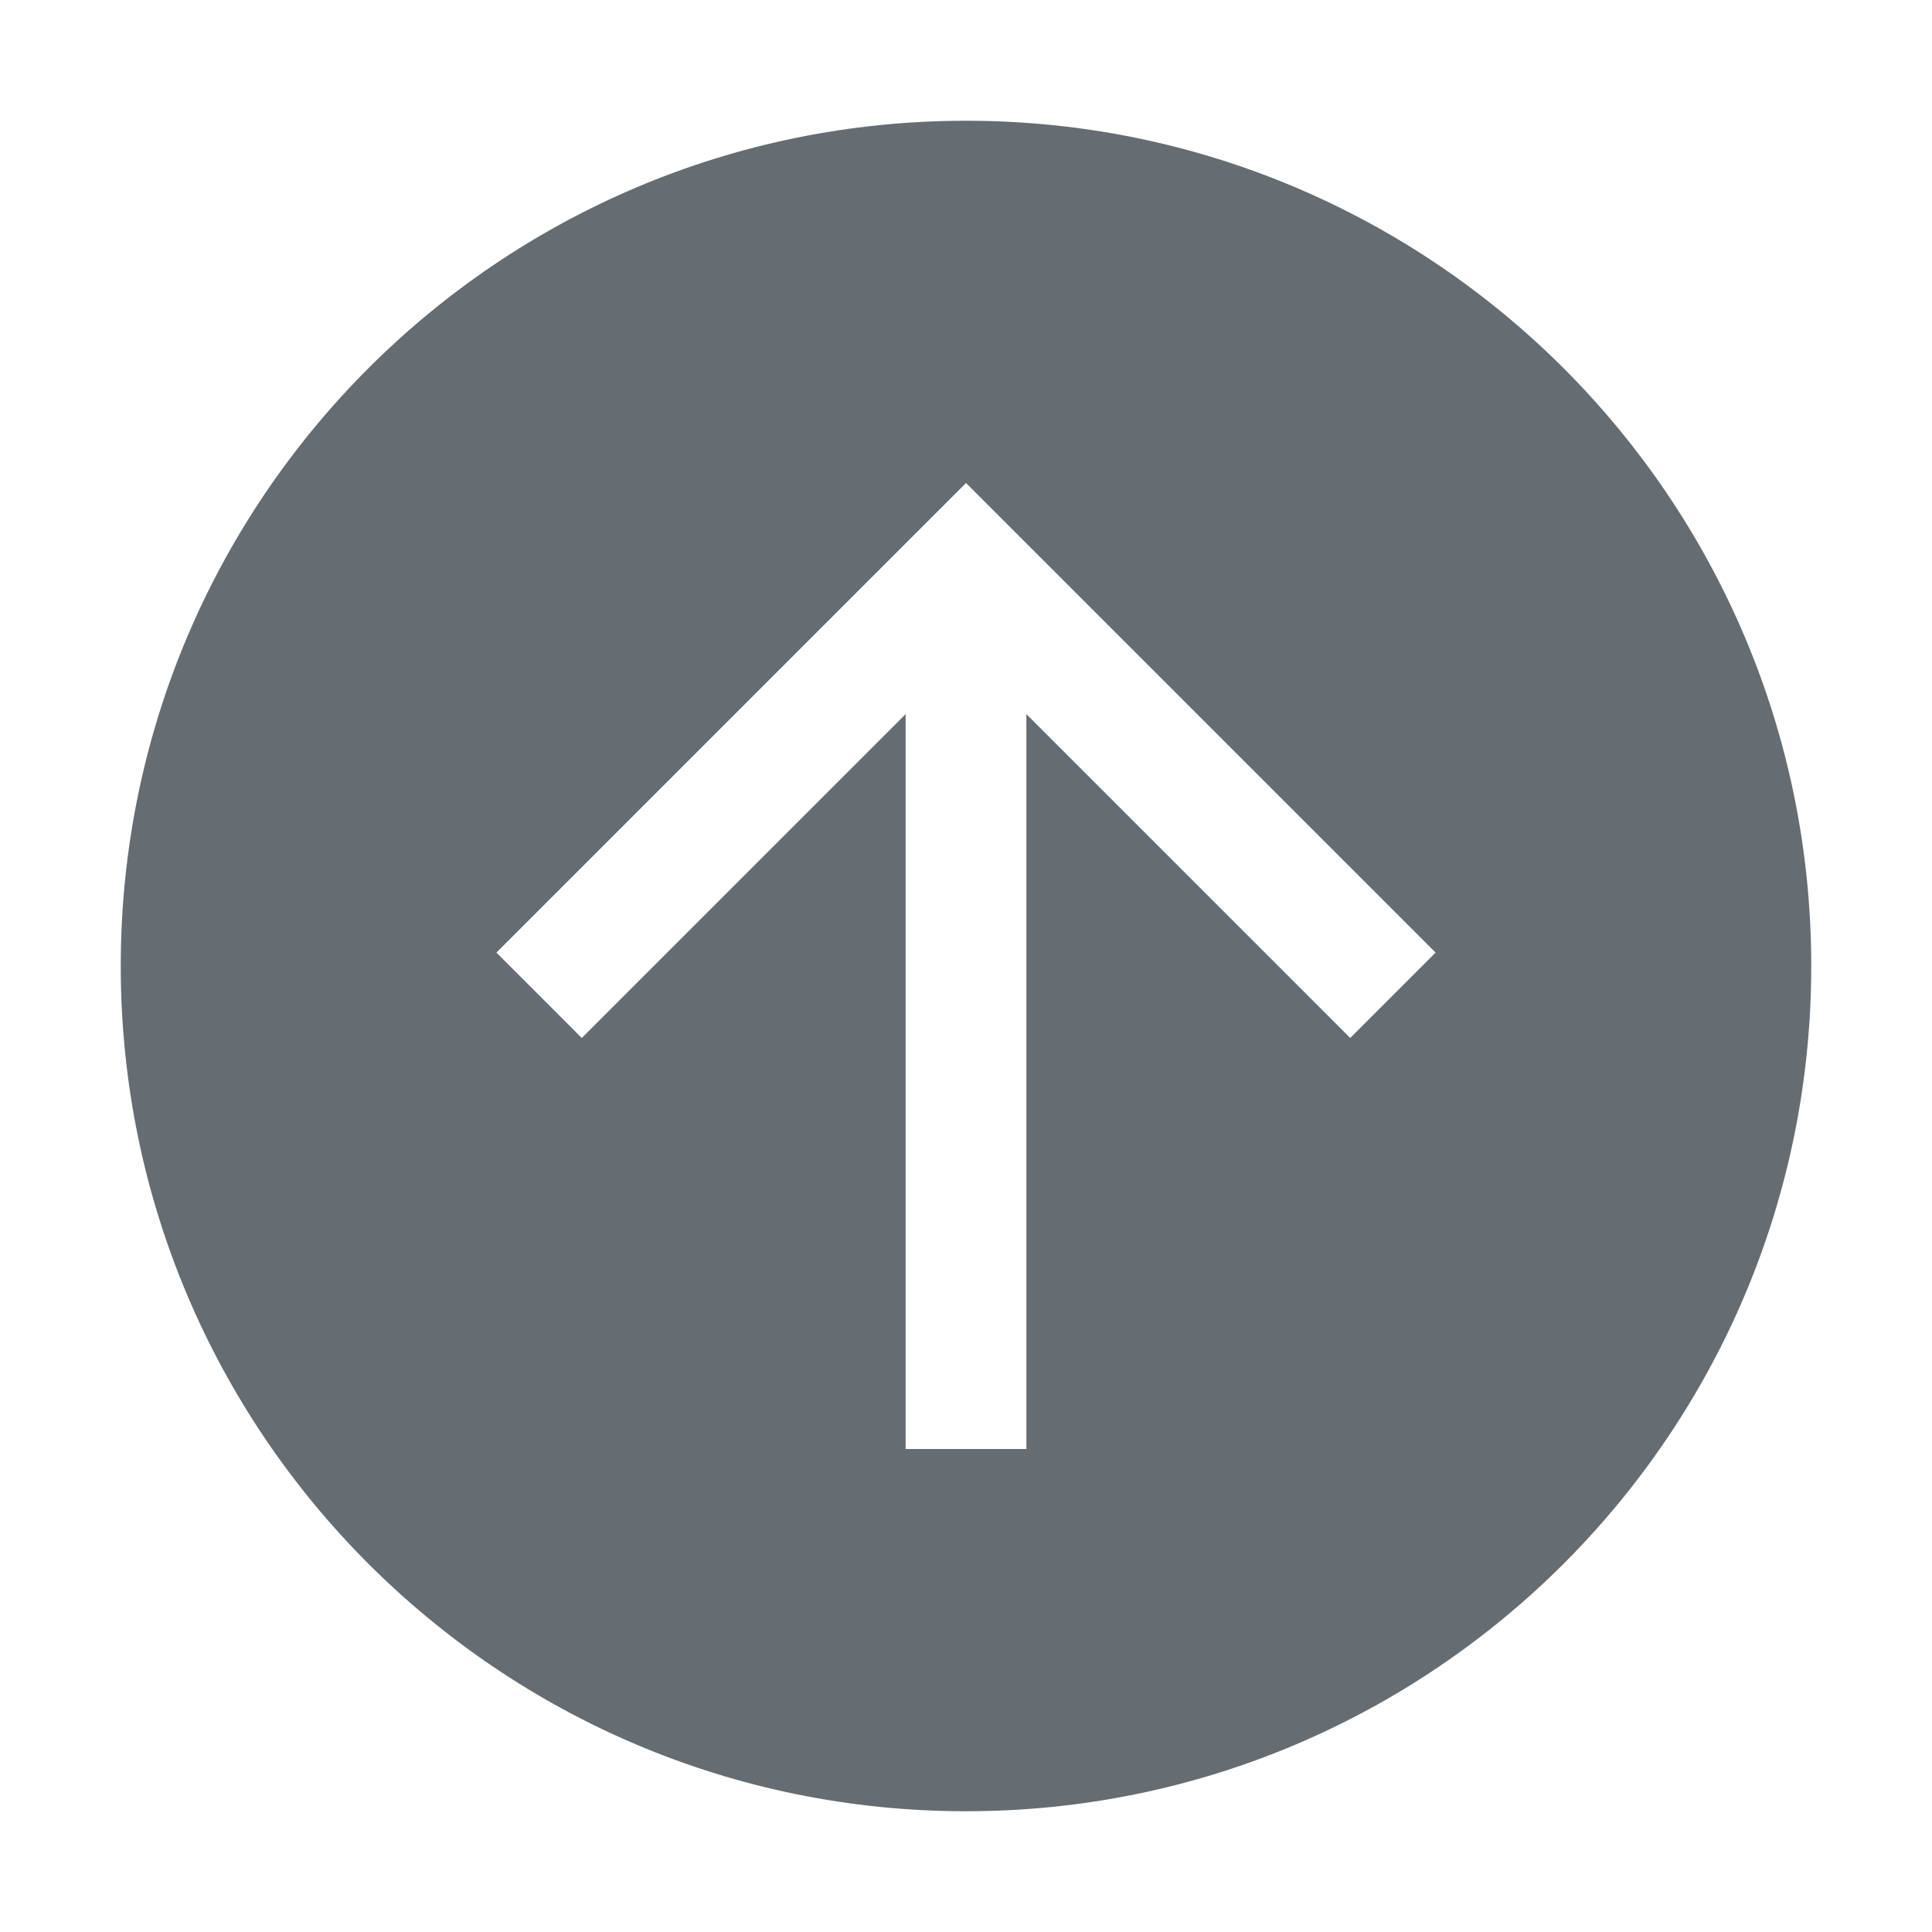 <svg width="32" height="32" viewBox="0 0 32 32" fill="none" xmlns="http://www.w3.org/2000/svg">
<path fill-rule="evenodd" clip-rule="evenodd" d="M16 30C23.732 30 30 23.732 30 16C30 8.268 23.732 2 16 2C8.268 2 2 8.268 2 16C2 23.732 8.268 30 16 30ZM16 8L23.778 15.778L22.364 17.192L17 11.828V24H15V11.828L9.636 17.192L8.222 15.778L16 8Z" fill="#656C72"/>
</svg>
